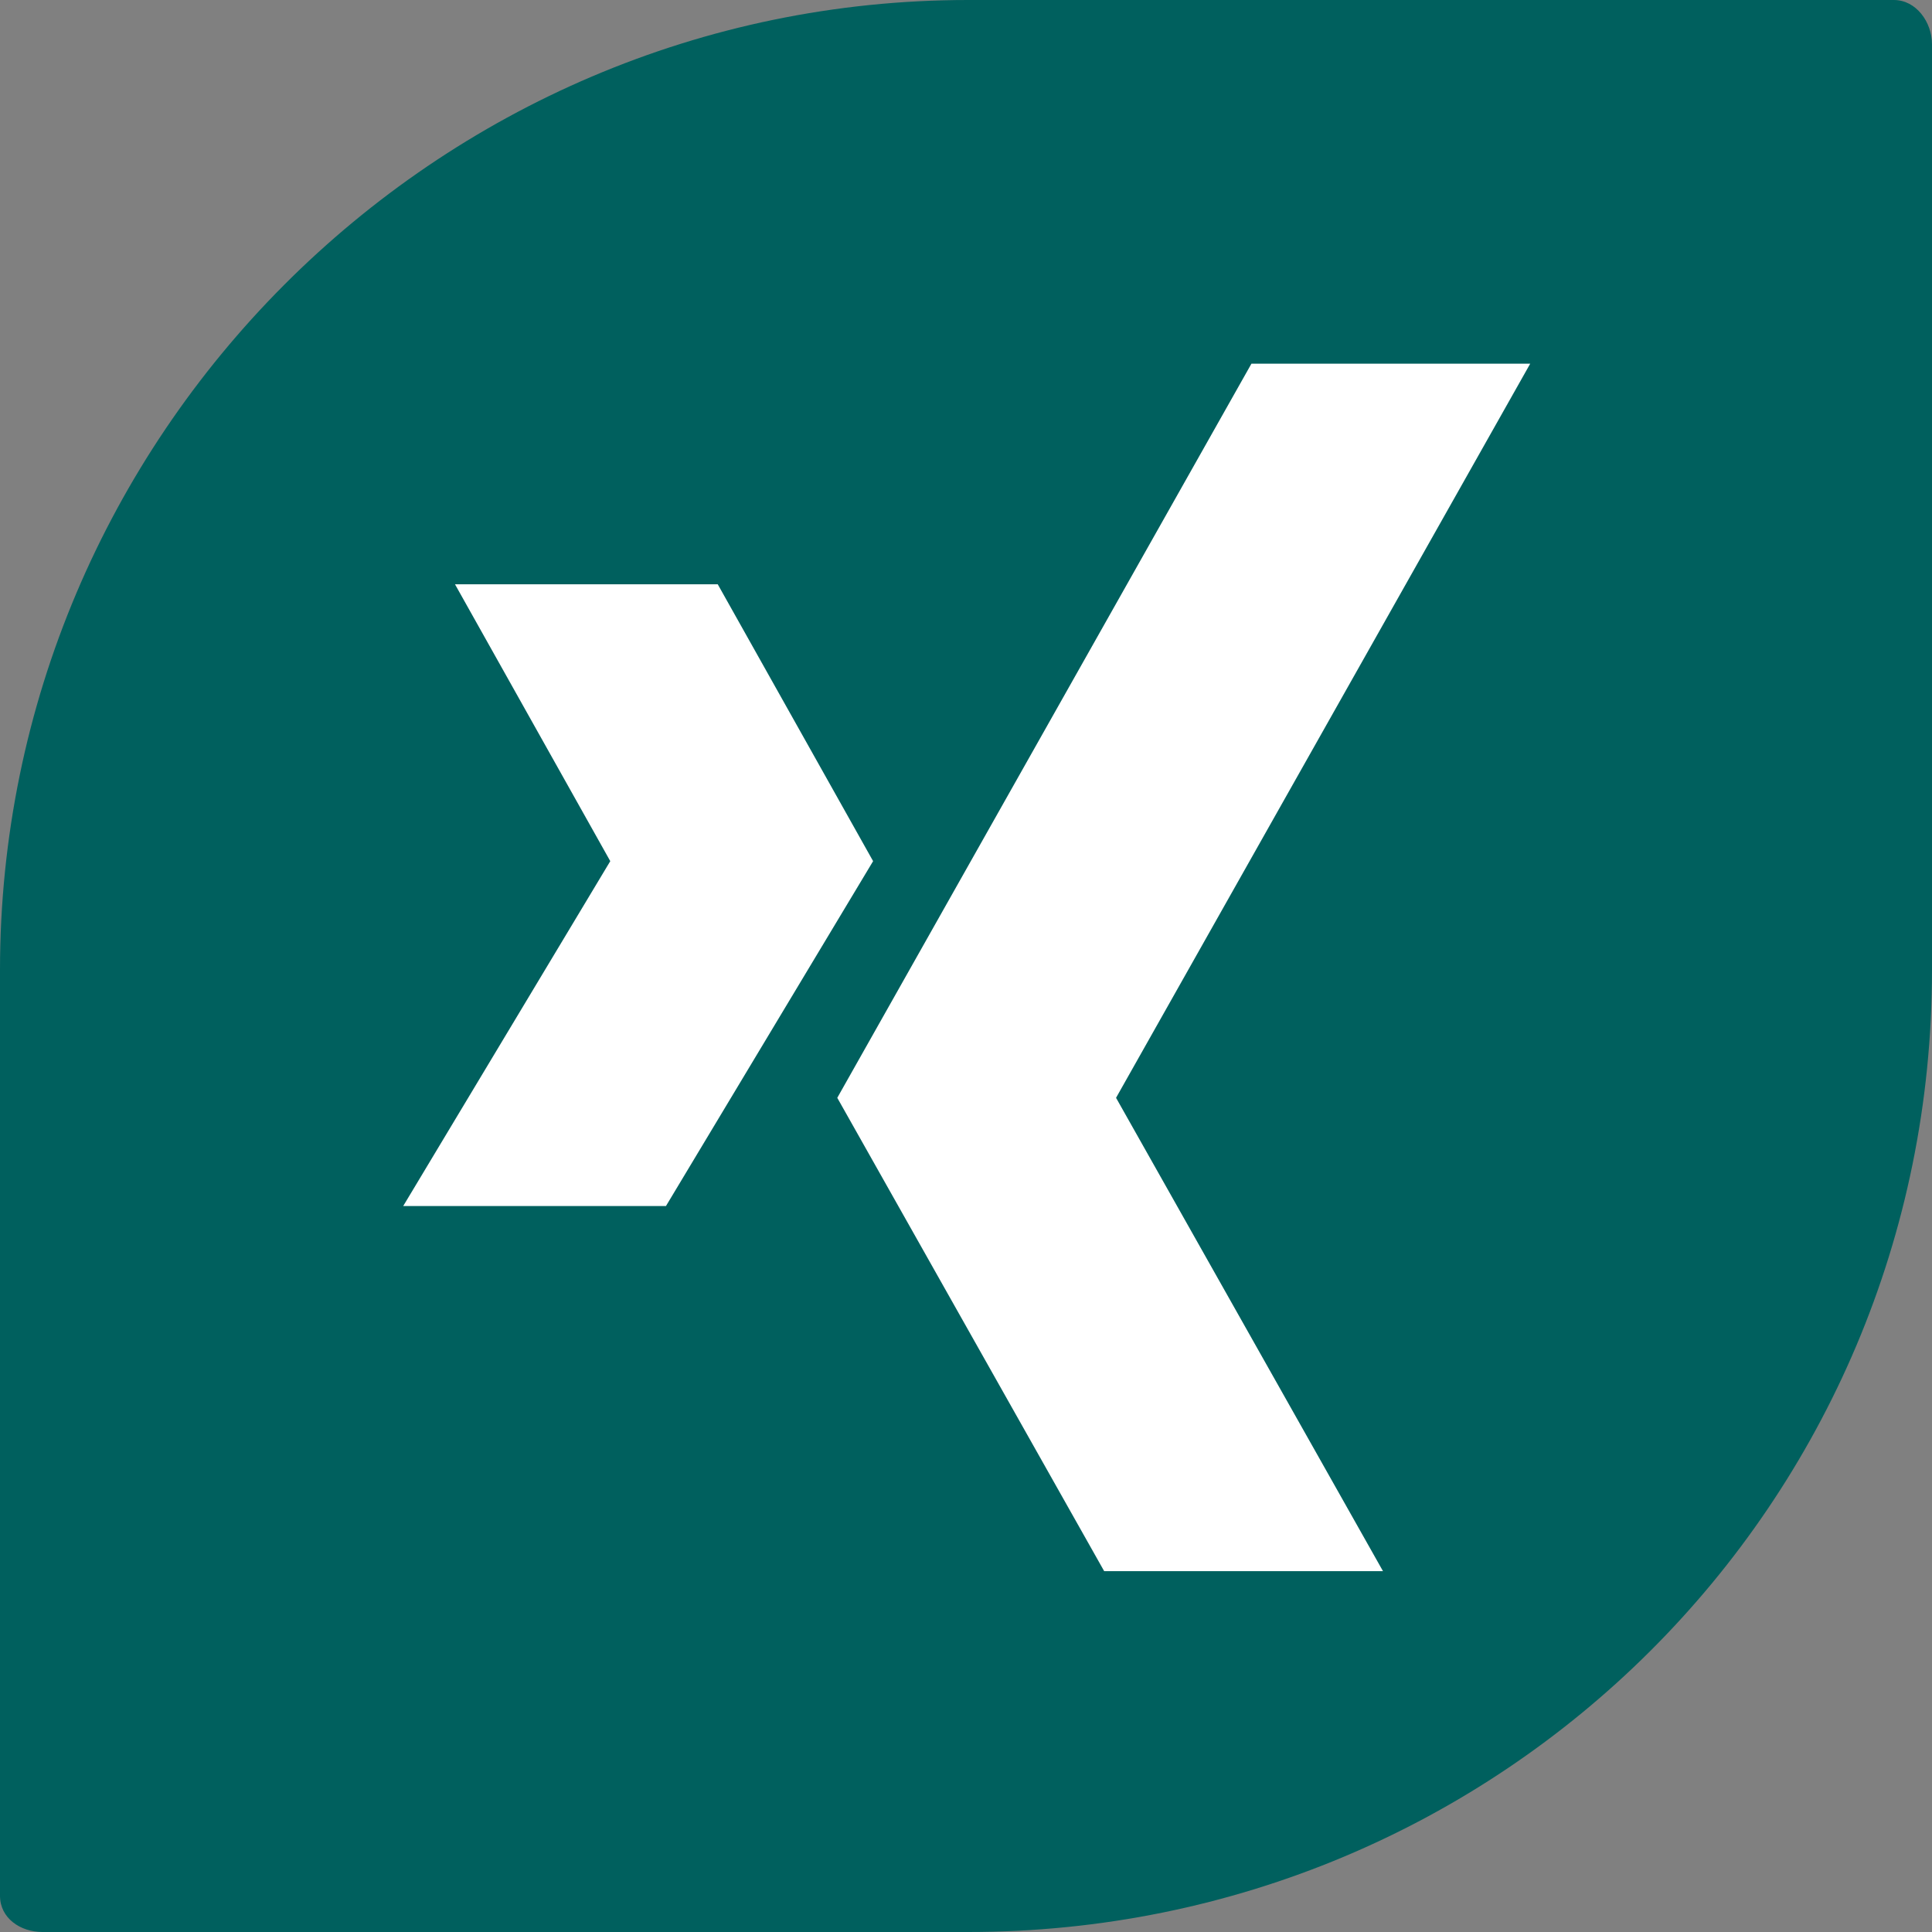 <?xml version="1.0" encoding="iso-8859-1"?>
<!-- Generator: Adobe Illustrator 18.0.0, SVG Export Plug-In . SVG Version: 6.00 Build 0)  -->
<!DOCTYPE svg PUBLIC "-//W3C//DTD SVG 1.1//EN" "http://www.w3.org/Graphics/SVG/1.1/DTD/svg11.dtd">
<svg version="1.1" xmlns="http://www.w3.org/2000/svg" xmlns:xlink="http://www.w3.org/1999/xlink" x="0px" y="0px"
	 viewBox="0 0 48 48" style="enable-background:new 0 0 48 48;" xml:space="preserve">
<rect x="0" y="0" width="48" height="48" fill="#808080" stroke="none"/>
<g id="Layer_310">
	<g>
		<path style="fill:#00605E;" d="M47.053,0H24.055C10.801,0,0,10.847,0,24.101v23C0,47.654,0.503,48,1.055,48h23
			C37.309,48,48,37.357,48,24.101v-23C48,0.549,47.606,0,47.053,0z"/>
		<g>
			<polygon style="fill:#FFFFFF;" points="31.092,9.035 20.802,27.275 27.433,39.035 34.36,39.035 27.728,27.275 38.018,9.035 			
				"/>
			<polygon style="fill:#FFFFFF;" points="16.546,29.963 21.692,21.395 17.832,14.516 11.304,14.516 15.162,21.395 10.018,29.963 
							"/>
		</g>
	</g>
</g>
<g id="Layer_1">
</g>
</svg>
